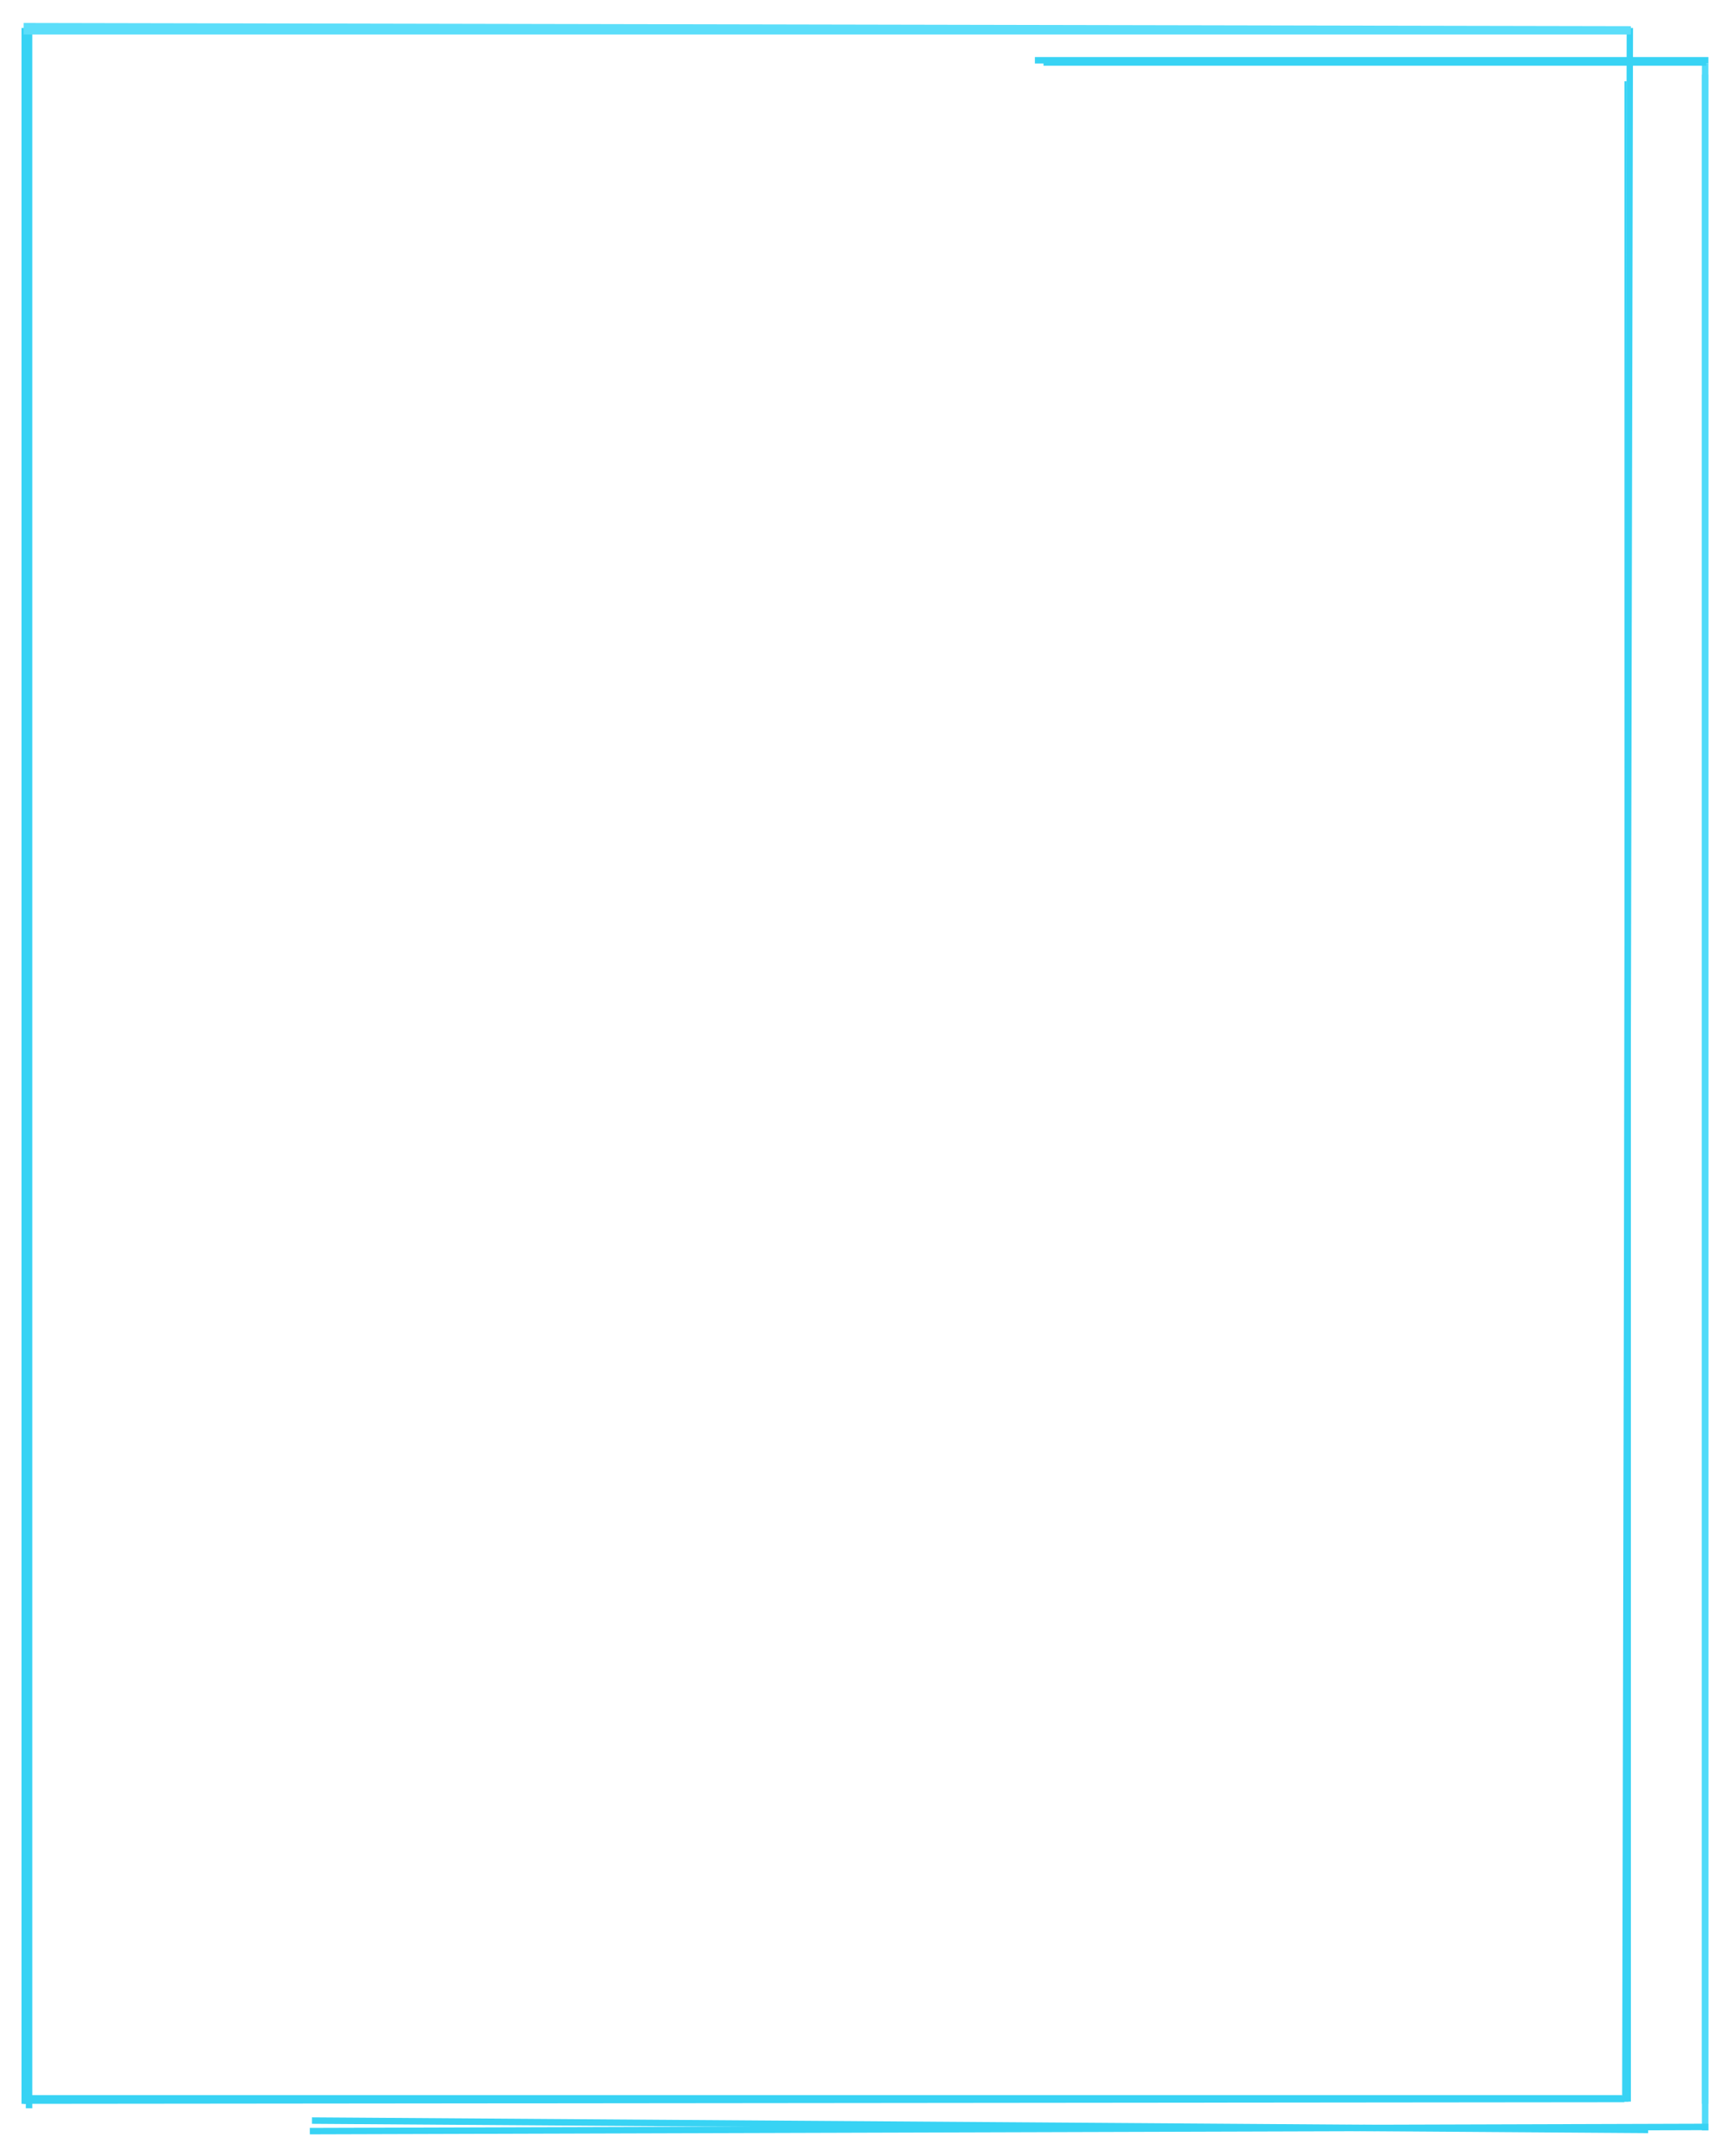 <svg width="805" height="1002" viewBox="0 0 805 1002" fill="none" xmlns="http://www.w3.org/2000/svg">
<g filter="url(#filter0_f)">
<line x1="11.5" y1="13" x2="11.5" y2="977.817" stroke="url(#paint0_linear)" stroke-width="3"/>
</g>
<g filter="url(#filter1_f)">
<line x1="13.5" y1="15.064" x2="13.5" y2="979.88" stroke="url(#paint1_linear)" stroke-width="3"/>
</g>
<g filter="url(#filter2_f)">
<line x1="756.5" y1="37.765" x2="756.5" y2="976.785" stroke="url(#paint2_linear)" stroke-width="3"/>
</g>
<line x1="757.5" y1="13.003" x2="755.436" y2="976.788" stroke="url(#paint3_linear)" stroke-width="3"/>
<line x1="12.5" y1="16.096" x2="12.5" y2="977.817" stroke="url(#paint4_linear)" stroke-width="3"/>
<g filter="url(#filter3_f)">
<line y1="-1.5" x2="943.147" y2="-1.5" transform="matrix(0 1 -1 0 791 34.67)" stroke="url(#paint5_linear)" stroke-width="3"/>
</g>
<line x1="792.5" y1="29.51" x2="792.5" y2="990.202" stroke="url(#paint6_linear)" stroke-width="3"/>
<g filter="url(#filter4_f)">
<line y1="-1.5" x2="747.003" y2="-1.5" transform="matrix(1 0.002 -0.002 1 10.998 13.669)" stroke="url(#paint7_linear)" stroke-width="3"/>
</g>
<path d="M11 14.548H758" stroke="url(#paint8_linear)" stroke-width="3"/>
<g filter="url(#filter5_f)">
<line x1="485" y1="29.042" x2="793" y2="29.042" stroke="url(#paint9_linear)" stroke-width="3"/>
</g>
<line x1="481" y1="28.01" x2="794.005" y2="28.01" stroke="url(#paint10_linear)" stroke-width="3"/>
<g filter="url(#filter6_f)">
<line y1="-1.5" x2="621.013" y2="-1.5" transform="matrix(1 0.007 -0.006 1 145 987.104)" stroke="url(#paint11_linear)" stroke-width="3"/>
</g>
<line y1="-1.5" x2="650.003" y2="-1.5" transform="matrix(1 -0.003 0.003 1 144 992)" stroke="url(#paint12_linear)" stroke-width="3"/>
<g filter="url(#filter7_f)">
<line x1="12" y1="975.285" x2="754" y2="975.285" stroke="url(#paint13_linear)" stroke-width="3"/>
</g>
<line y1="-1.5" x2="743.001" y2="-1.5" transform="matrix(1 -0.001 0.001 1 12 977.817)" stroke="url(#paint14_linear)" stroke-width="3"/>
<defs>
<filter id="filter0_f" x="0" y="3" width="23" height="984.817" filterUnits="userSpaceOnUse" color-interpolation-filters="sRGB">
<feFlood flood-opacity="0" result="BackgroundImageFix"/>
<feBlend mode="normal" in="SourceGraphic" in2="BackgroundImageFix" result="shape"/>
<feGaussianBlur stdDeviation="5" result="effect1_foregroundBlur"/>
</filter>
<filter id="filter1_f" x="2" y="5.064" width="23" height="984.817" filterUnits="userSpaceOnUse" color-interpolation-filters="sRGB">
<feFlood flood-opacity="0" result="BackgroundImageFix"/>
<feBlend mode="normal" in="SourceGraphic" in2="BackgroundImageFix" result="shape"/>
<feGaussianBlur stdDeviation="5" result="effect1_foregroundBlur"/>
</filter>
<filter id="filter2_f" x="745" y="27.765" width="23" height="959.019" filterUnits="userSpaceOnUse" color-interpolation-filters="sRGB">
<feFlood flood-opacity="0" result="BackgroundImageFix"/>
<feBlend mode="normal" in="SourceGraphic" in2="BackgroundImageFix" result="shape"/>
<feGaussianBlur stdDeviation="5" result="effect1_foregroundBlur"/>
</filter>
<filter id="filter3_f" x="781" y="24.669" width="23.244" height="963.148" filterUnits="userSpaceOnUse" color-interpolation-filters="sRGB">
<feFlood flood-opacity="0" result="BackgroundImageFix"/>
<feBlend mode="normal" in="SourceGraphic" in2="BackgroundImageFix" result="shape"/>
<feGaussianBlur stdDeviation="5" result="effect1_foregroundBlur"/>
</filter>
<filter id="filter4_f" x="0.998" y="0.669" width="767.007" height="24.329" filterUnits="userSpaceOnUse" color-interpolation-filters="sRGB">
<feFlood flood-opacity="0" result="BackgroundImageFix"/>
<feBlend mode="normal" in="SourceGraphic" in2="BackgroundImageFix" result="shape"/>
<feGaussianBlur stdDeviation="5" result="effect1_foregroundBlur"/>
</filter>
<filter id="filter5_f" x="475" y="17.542" width="328" height="23" filterUnits="userSpaceOnUse" color-interpolation-filters="sRGB">
<feFlood flood-opacity="0" result="BackgroundImageFix"/>
<feBlend mode="normal" in="SourceGraphic" in2="BackgroundImageFix" result="shape"/>
<feGaussianBlur stdDeviation="5" result="effect1_foregroundBlur"/>
</filter>
<filter id="filter6_f" x="135" y="974.104" width="641.018" height="27.128" filterUnits="userSpaceOnUse" color-interpolation-filters="sRGB">
<feFlood flood-opacity="0" result="BackgroundImageFix"/>
<feBlend mode="normal" in="SourceGraphic" in2="BackgroundImageFix" result="shape"/>
<feGaussianBlur stdDeviation="5" result="effect1_foregroundBlur"/>
</filter>
<filter id="filter7_f" x="2" y="963.785" width="762" height="23" filterUnits="userSpaceOnUse" color-interpolation-filters="sRGB">
<feFlood flood-opacity="0" result="BackgroundImageFix"/>
<feBlend mode="normal" in="SourceGraphic" in2="BackgroundImageFix" result="shape"/>
<feGaussianBlur stdDeviation="5" result="effect1_foregroundBlur"/>
</filter>
<linearGradient id="paint0_linear" x1="10" y1="495.408" x2="9" y2="495.408" gradientUnits="userSpaceOnUse">
<stop stop-color="#38D3F4"/>
<stop offset="1" stop-color="#95EAFC"/>
</linearGradient>
<linearGradient id="paint1_linear" x1="12" y1="497.472" x2="11" y2="497.472" gradientUnits="userSpaceOnUse">
<stop stop-color="#38D3F4"/>
<stop offset="1" stop-color="#95EAFC"/>
</linearGradient>
<linearGradient id="paint2_linear" x1="755" y1="507.275" x2="754" y2="507.275" gradientUnits="userSpaceOnUse">
<stop stop-color="#38D3F4"/>
<stop offset="1" stop-color="#95EAFC"/>
</linearGradient>
<linearGradient id="paint3_linear" x1="754.968" y1="494.893" x2="753.968" y2="494.89" gradientUnits="userSpaceOnUse">
<stop stop-color="#38D3F4"/>
<stop offset="1" stop-color="#95EAFC"/>
</linearGradient>
<linearGradient id="paint4_linear" x1="11" y1="496.956" x2="10" y2="496.956" gradientUnits="userSpaceOnUse">
<stop stop-color="#38D3F4"/>
<stop offset="1" stop-color="#95EAFC"/>
</linearGradient>
<linearGradient id="paint5_linear" x1="471.574" y1="0" x2="471.574" y2="1" gradientUnits="userSpaceOnUse">
<stop stop-color="#51DBF9"/>
<stop offset="1" stop-color="#6DE4FE" stop-opacity="0"/>
</linearGradient>
<linearGradient id="paint6_linear" x1="791" y1="509.856" x2="790" y2="509.856" gradientUnits="userSpaceOnUse">
<stop stop-color="#51DBF9"/>
<stop offset="1" stop-color="#6DE4FE" stop-opacity="0"/>
</linearGradient>
<linearGradient id="paint7_linear" x1="373.502" y1="0" x2="373.502" y2="1" gradientUnits="userSpaceOnUse">
<stop stop-color="#5CDEFA"/>
<stop offset="1" stop-color="#83E7FD" stop-opacity="0"/>
</linearGradient>
<linearGradient id="paint8_linear" x1="340.941" y1="16.048" x2="340.941" y2="17.048" gradientUnits="userSpaceOnUse">
<stop stop-color="#5CDEFA"/>
<stop offset="1" stop-color="#83E7FD" stop-opacity="0"/>
</linearGradient>
<linearGradient id="paint9_linear" x1="639" y1="30.542" x2="639" y2="31.542" gradientUnits="userSpaceOnUse">
<stop stop-color="#38D3F4"/>
<stop offset="1" stop-color="#95EAFC"/>
</linearGradient>
<linearGradient id="paint10_linear" x1="637.502" y1="29.51" x2="637.502" y2="30.51" gradientUnits="userSpaceOnUse">
<stop stop-color="#38D3F4"/>
<stop offset="1" stop-color="#95EAFC"/>
</linearGradient>
<linearGradient id="paint11_linear" x1="310.506" y1="0" x2="310.506" y2="1" gradientUnits="userSpaceOnUse">
<stop stop-color="#38D3F4"/>
<stop offset="1" stop-color="#95EAFC"/>
</linearGradient>
<linearGradient id="paint12_linear" x1="325.002" y1="0" x2="325.002" y2="1" gradientUnits="userSpaceOnUse">
<stop stop-color="#38D3F4"/>
<stop offset="1" stop-color="#95EAFC"/>
</linearGradient>
<linearGradient id="paint13_linear" x1="383" y1="976.785" x2="383" y2="977.785" gradientUnits="userSpaceOnUse">
<stop stop-color="#38D3F4"/>
<stop offset="1" stop-color="#95EAFC"/>
</linearGradient>
<linearGradient id="paint14_linear" x1="371.5" y1="0" x2="371.5" y2="1" gradientUnits="userSpaceOnUse">
<stop stop-color="#38D3F4"/>
<stop offset="1" stop-color="#95EAFC"/>
</linearGradient>
</defs>
</svg>
